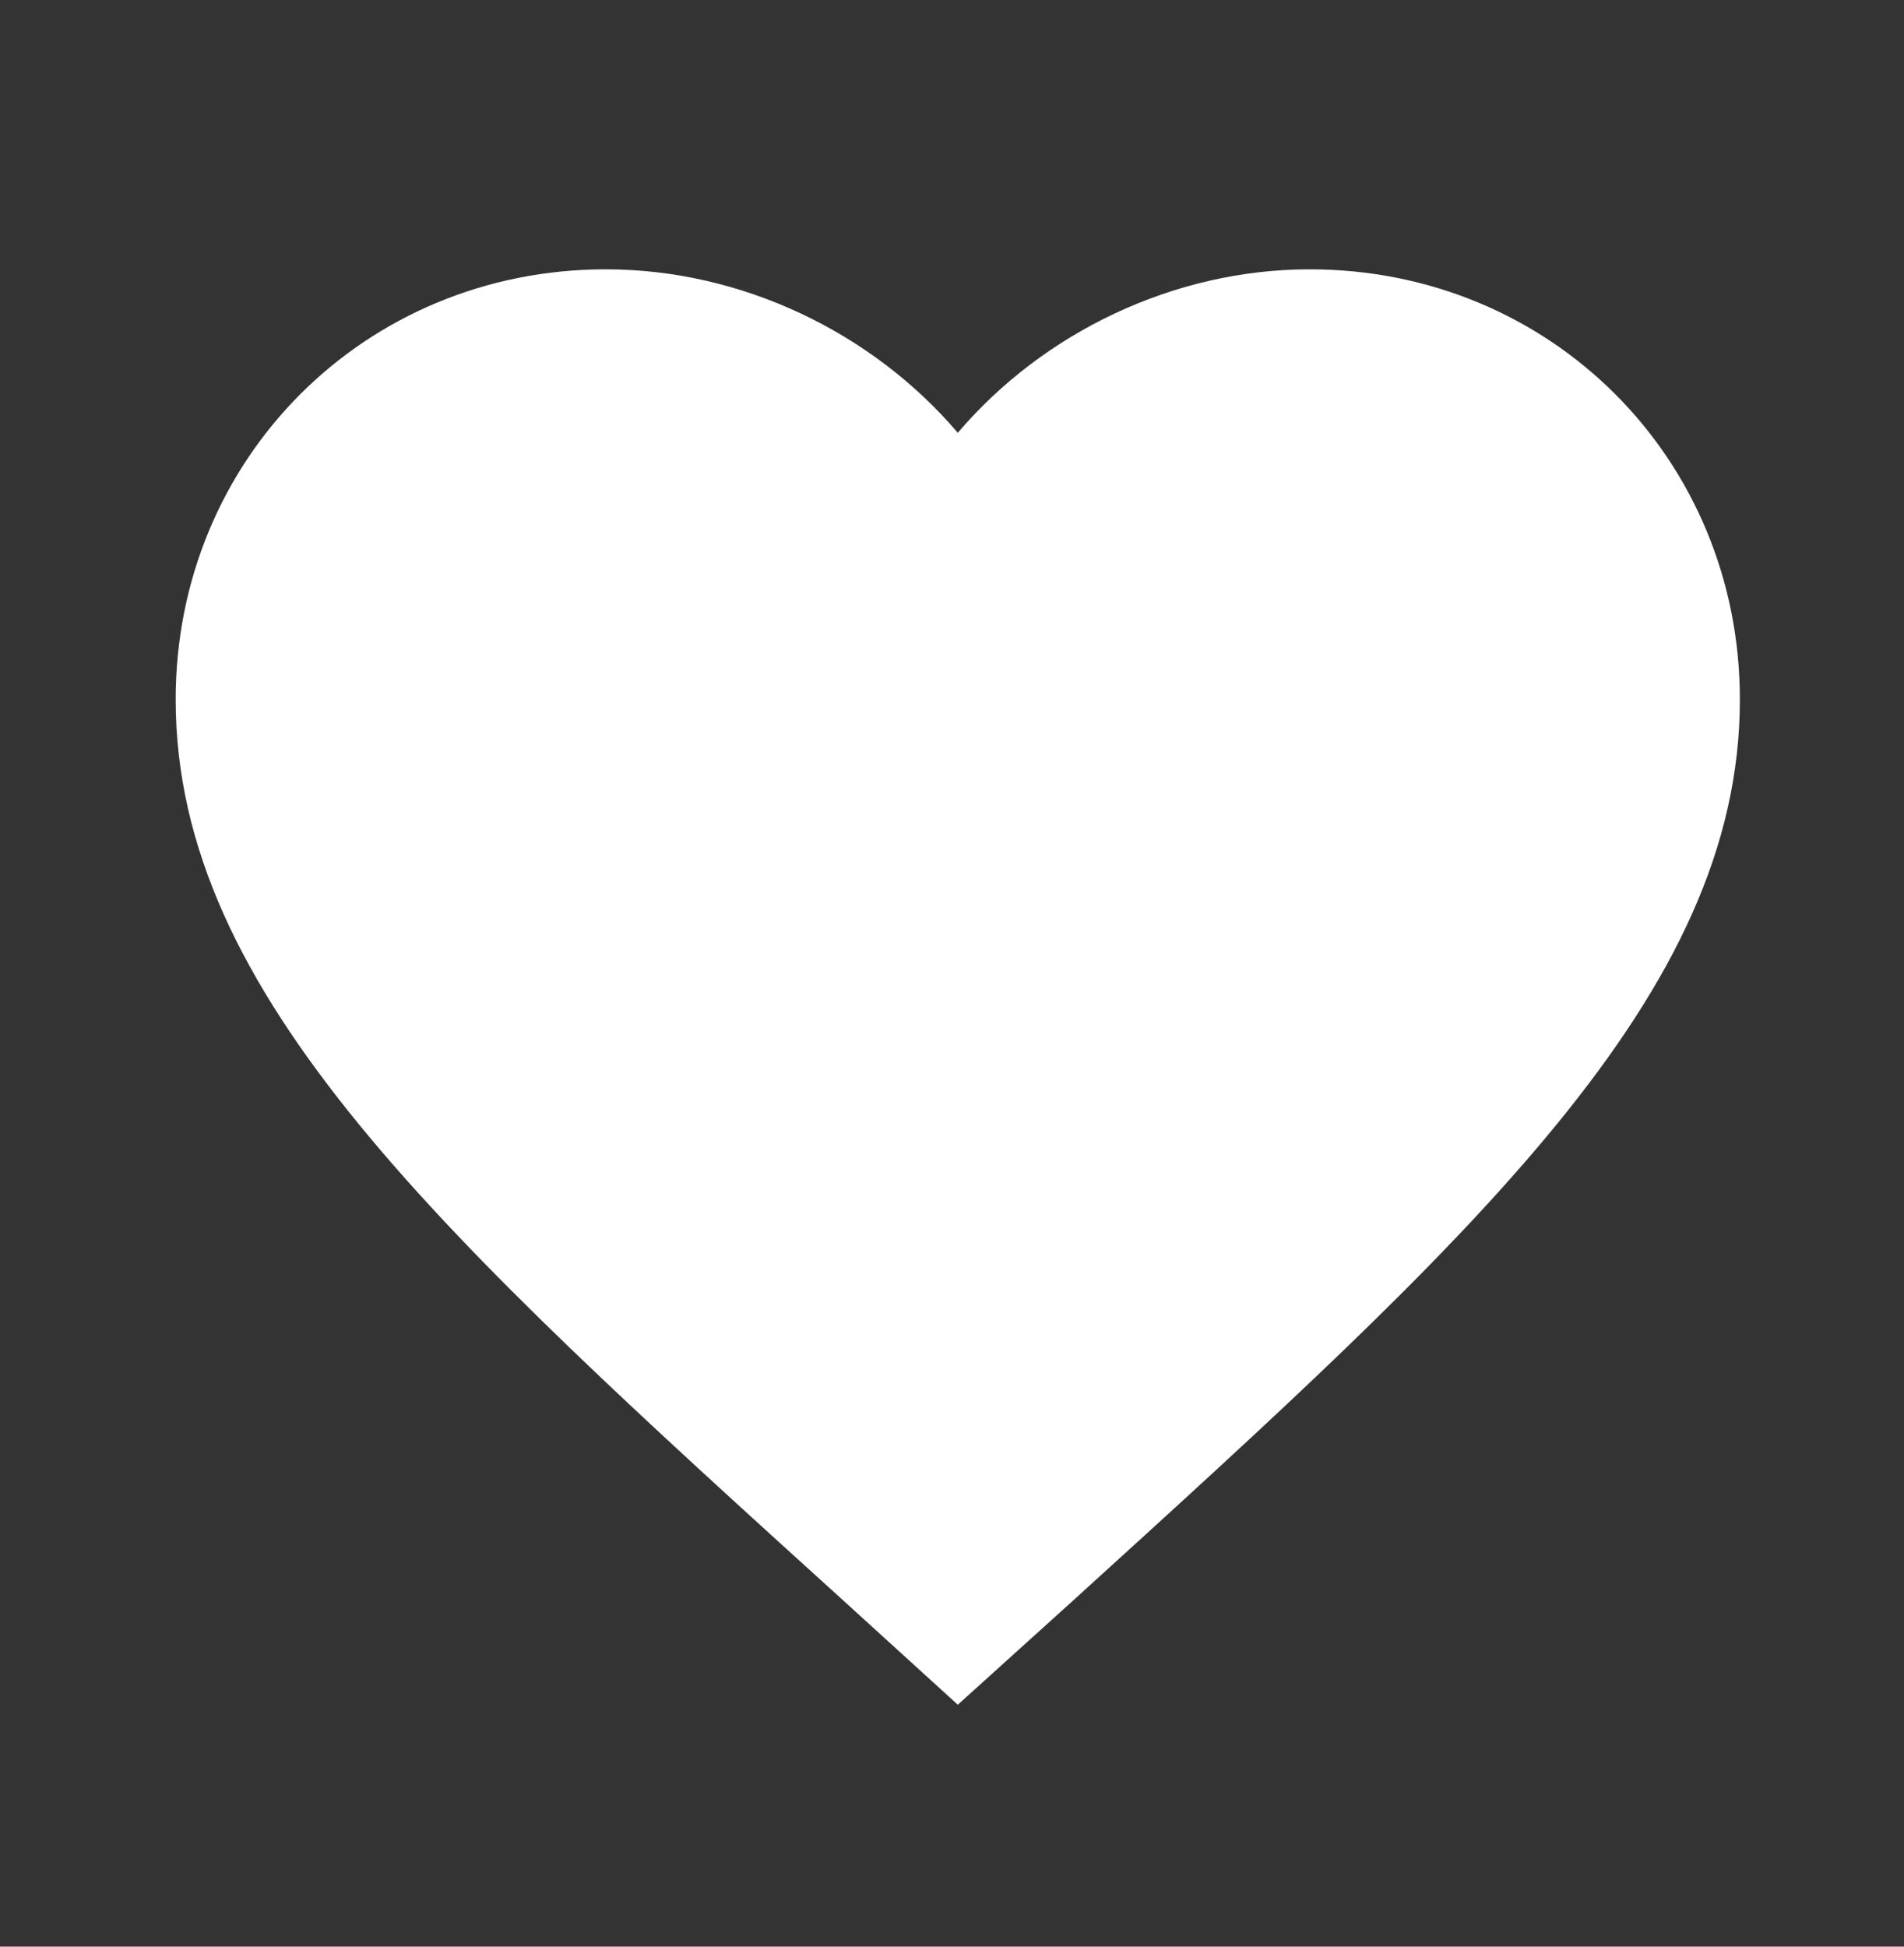 <svg width="45" height="46" viewBox="0 0 45 46" fill="none" xmlns="http://www.w3.org/2000/svg">
<rect x="0" y="0" width="45" height="46" fill="#333333" stroke="none"/>
<path d="M22.637 40.283L19.956 37.843C10.437 29.211 4.152 23.518 4.152 16.53C4.152 10.837 8.625 6.364 14.318 6.364C17.535 6.364 20.622 7.861 22.637 10.227C24.651 7.861 27.738 6.364 30.955 6.364C36.648 6.364 41.121 10.837 41.121 16.53C41.121 23.518 34.837 29.211 25.317 37.862L22.637 40.283Z" fill="white"/>
</svg>
